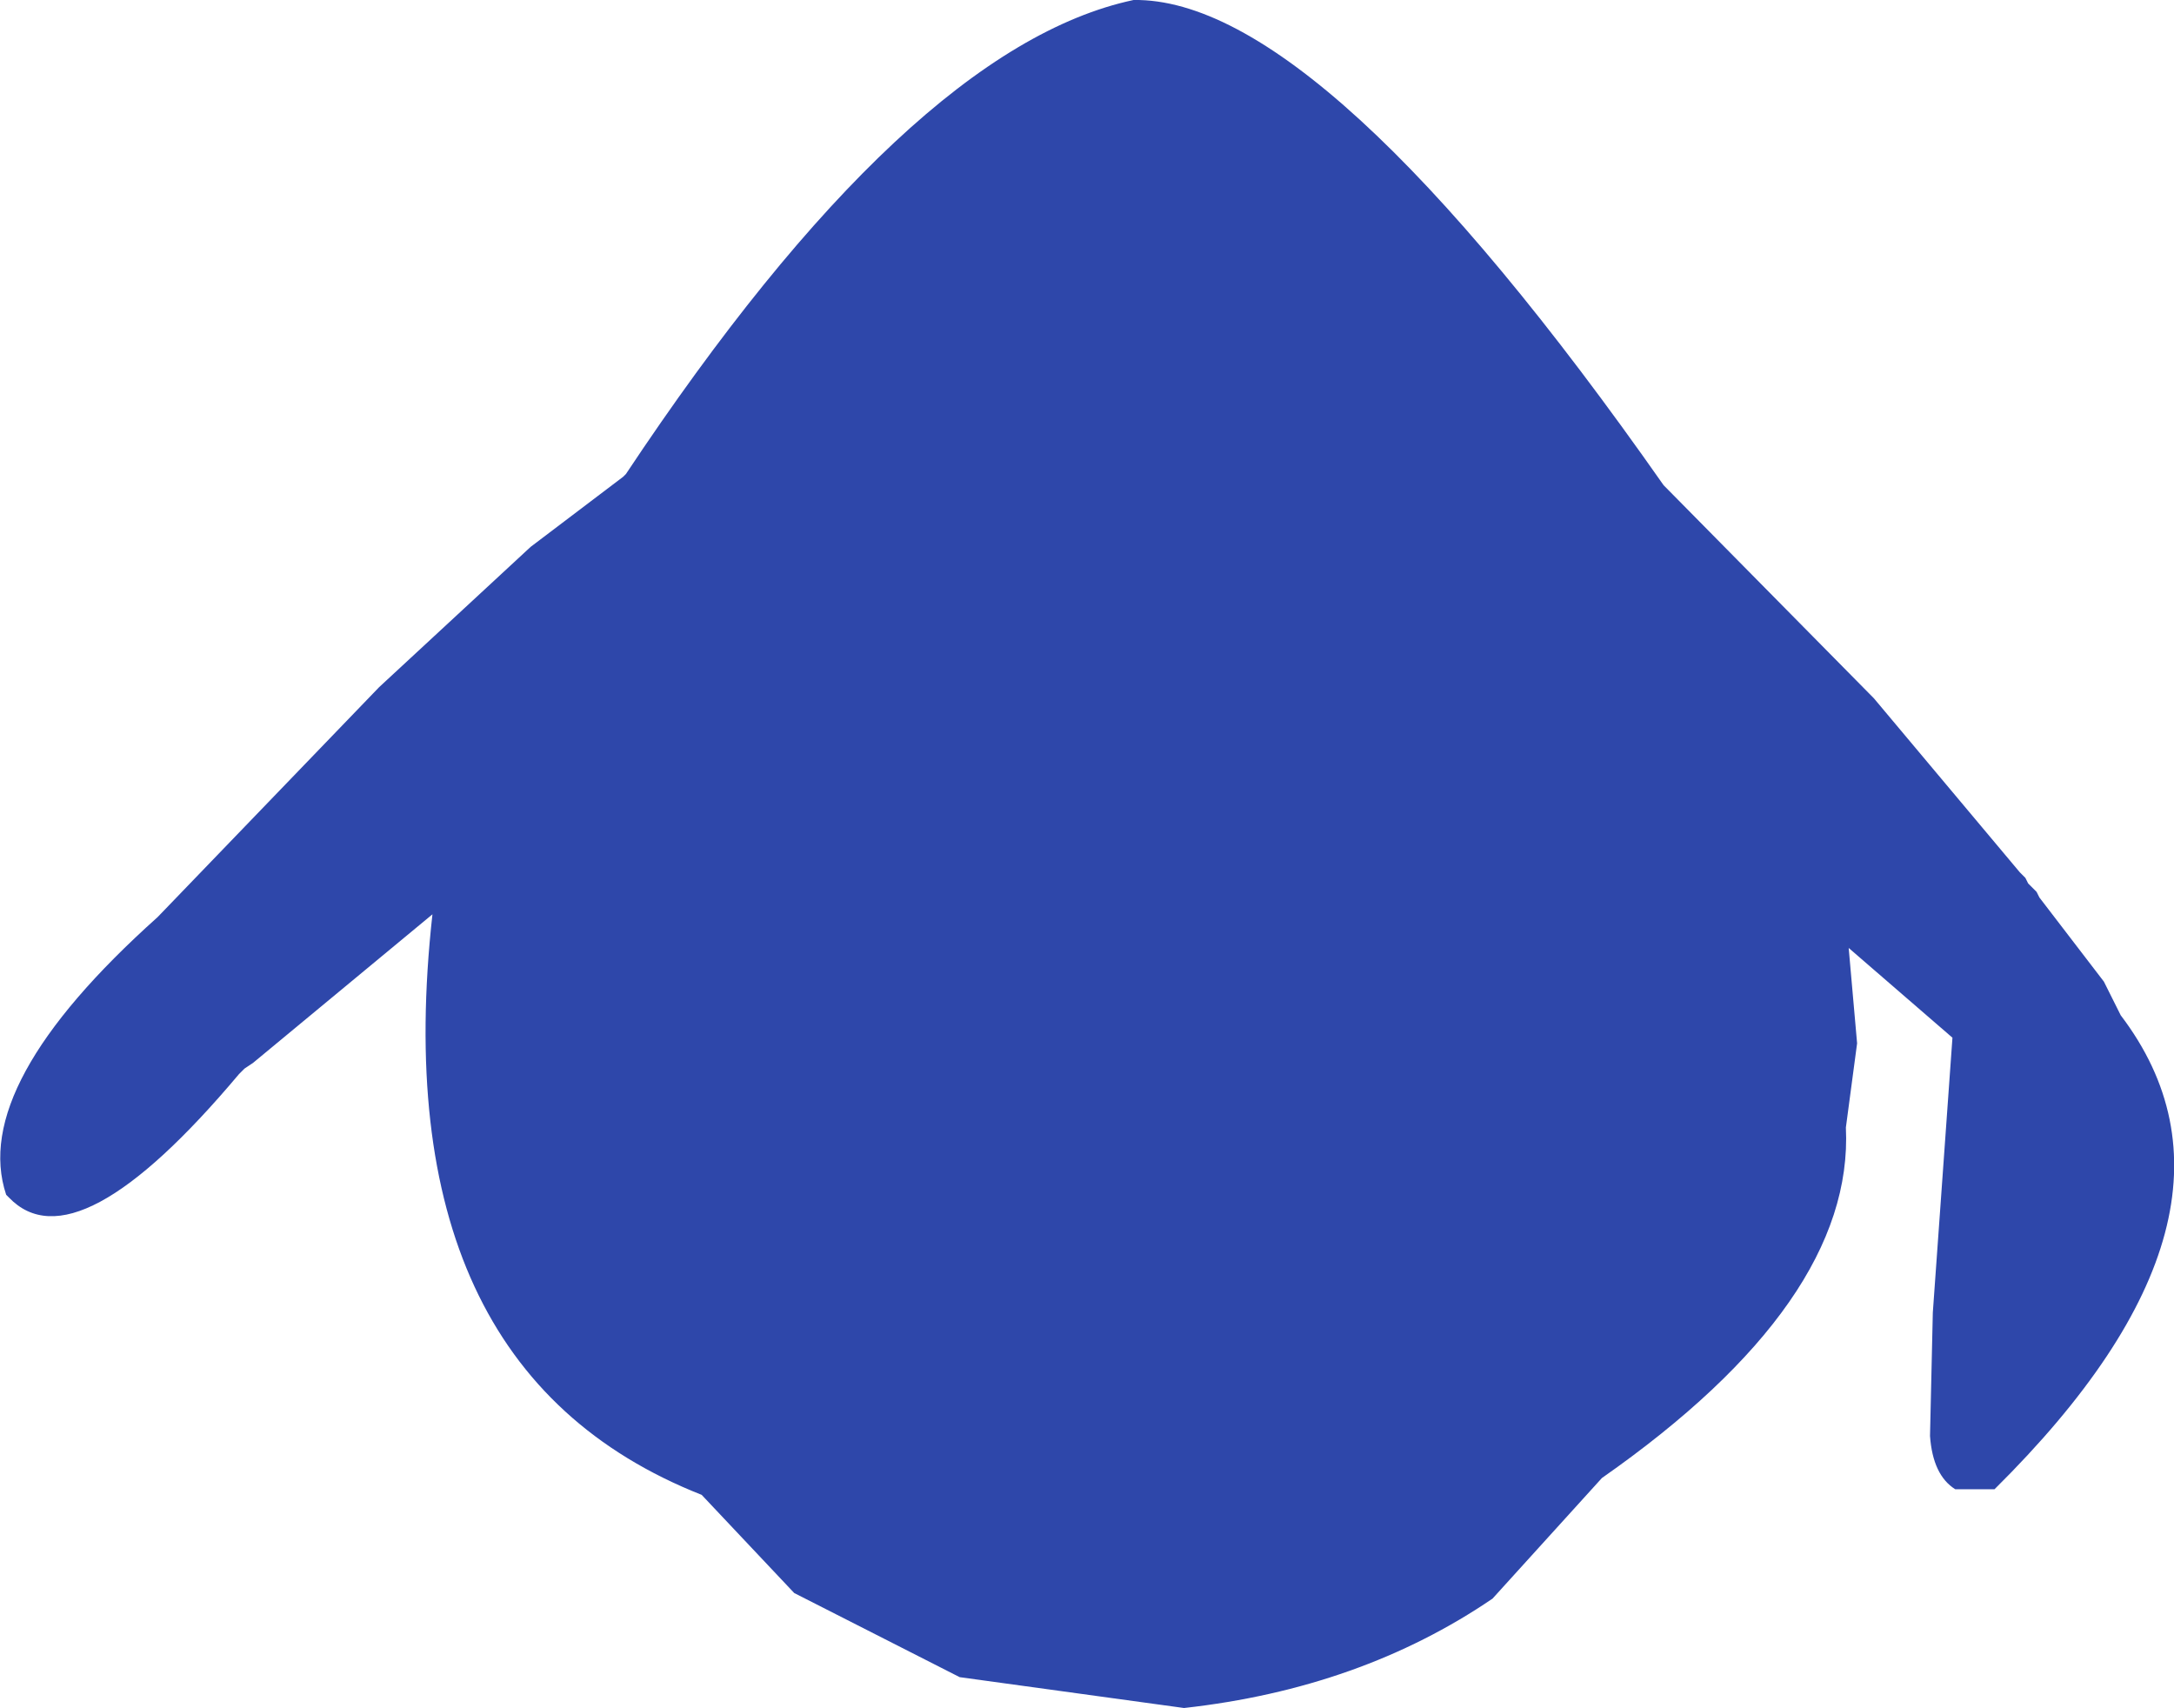 <?xml version="1.0" encoding="UTF-8" standalone="no"?>
<svg xmlns:ffdec="https://www.free-decompiler.com/flash" xmlns:xlink="http://www.w3.org/1999/xlink" ffdec:objectType="shape" height="152.25px" width="193.8px" xmlns="http://www.w3.org/2000/svg">
  <g transform="matrix(1.0, 0.0, 0.0, 1.0, 102.05, 65.0)">
    <path d="M46.25 -21.75 L65.0 -2.75 78.0 12.75 78.5 13.25 78.75 13.75 79.5 14.5 79.75 15.0 85.5 22.5 87.0 25.5 Q100.5 43.25 75.75 67.75 L72.25 67.75 Q70.25 66.5 70.0 63.0 L70.25 52.0 72.0 27.5 62.75 19.5 63.5 28.0 62.5 35.5 Q63.25 51.0 40.75 66.75 L31.0 77.5 Q19.25 85.5 3.5 87.25 L-16.5 84.5 -31.25 77.0 -39.5 68.25 Q-68.0 57.0 -63.5 16.5 L-79.5 29.75 -80.25 30.25 -80.75 30.75 Q-95.25 48.0 -101.25 41.75 L-101.5 41.5 Q-104.75 31.75 -88.0 16.75 L-68.25 -3.75 -54.75 -16.25 -46.5 -22.5 -46.25 -22.75 Q-21.0 -60.75 -1.0 -65.0 15.75 -65.25 46.25 -21.75" fill="#2e47aa" fill-rule="evenodd" stroke="none"/>
  </g>
</svg>
